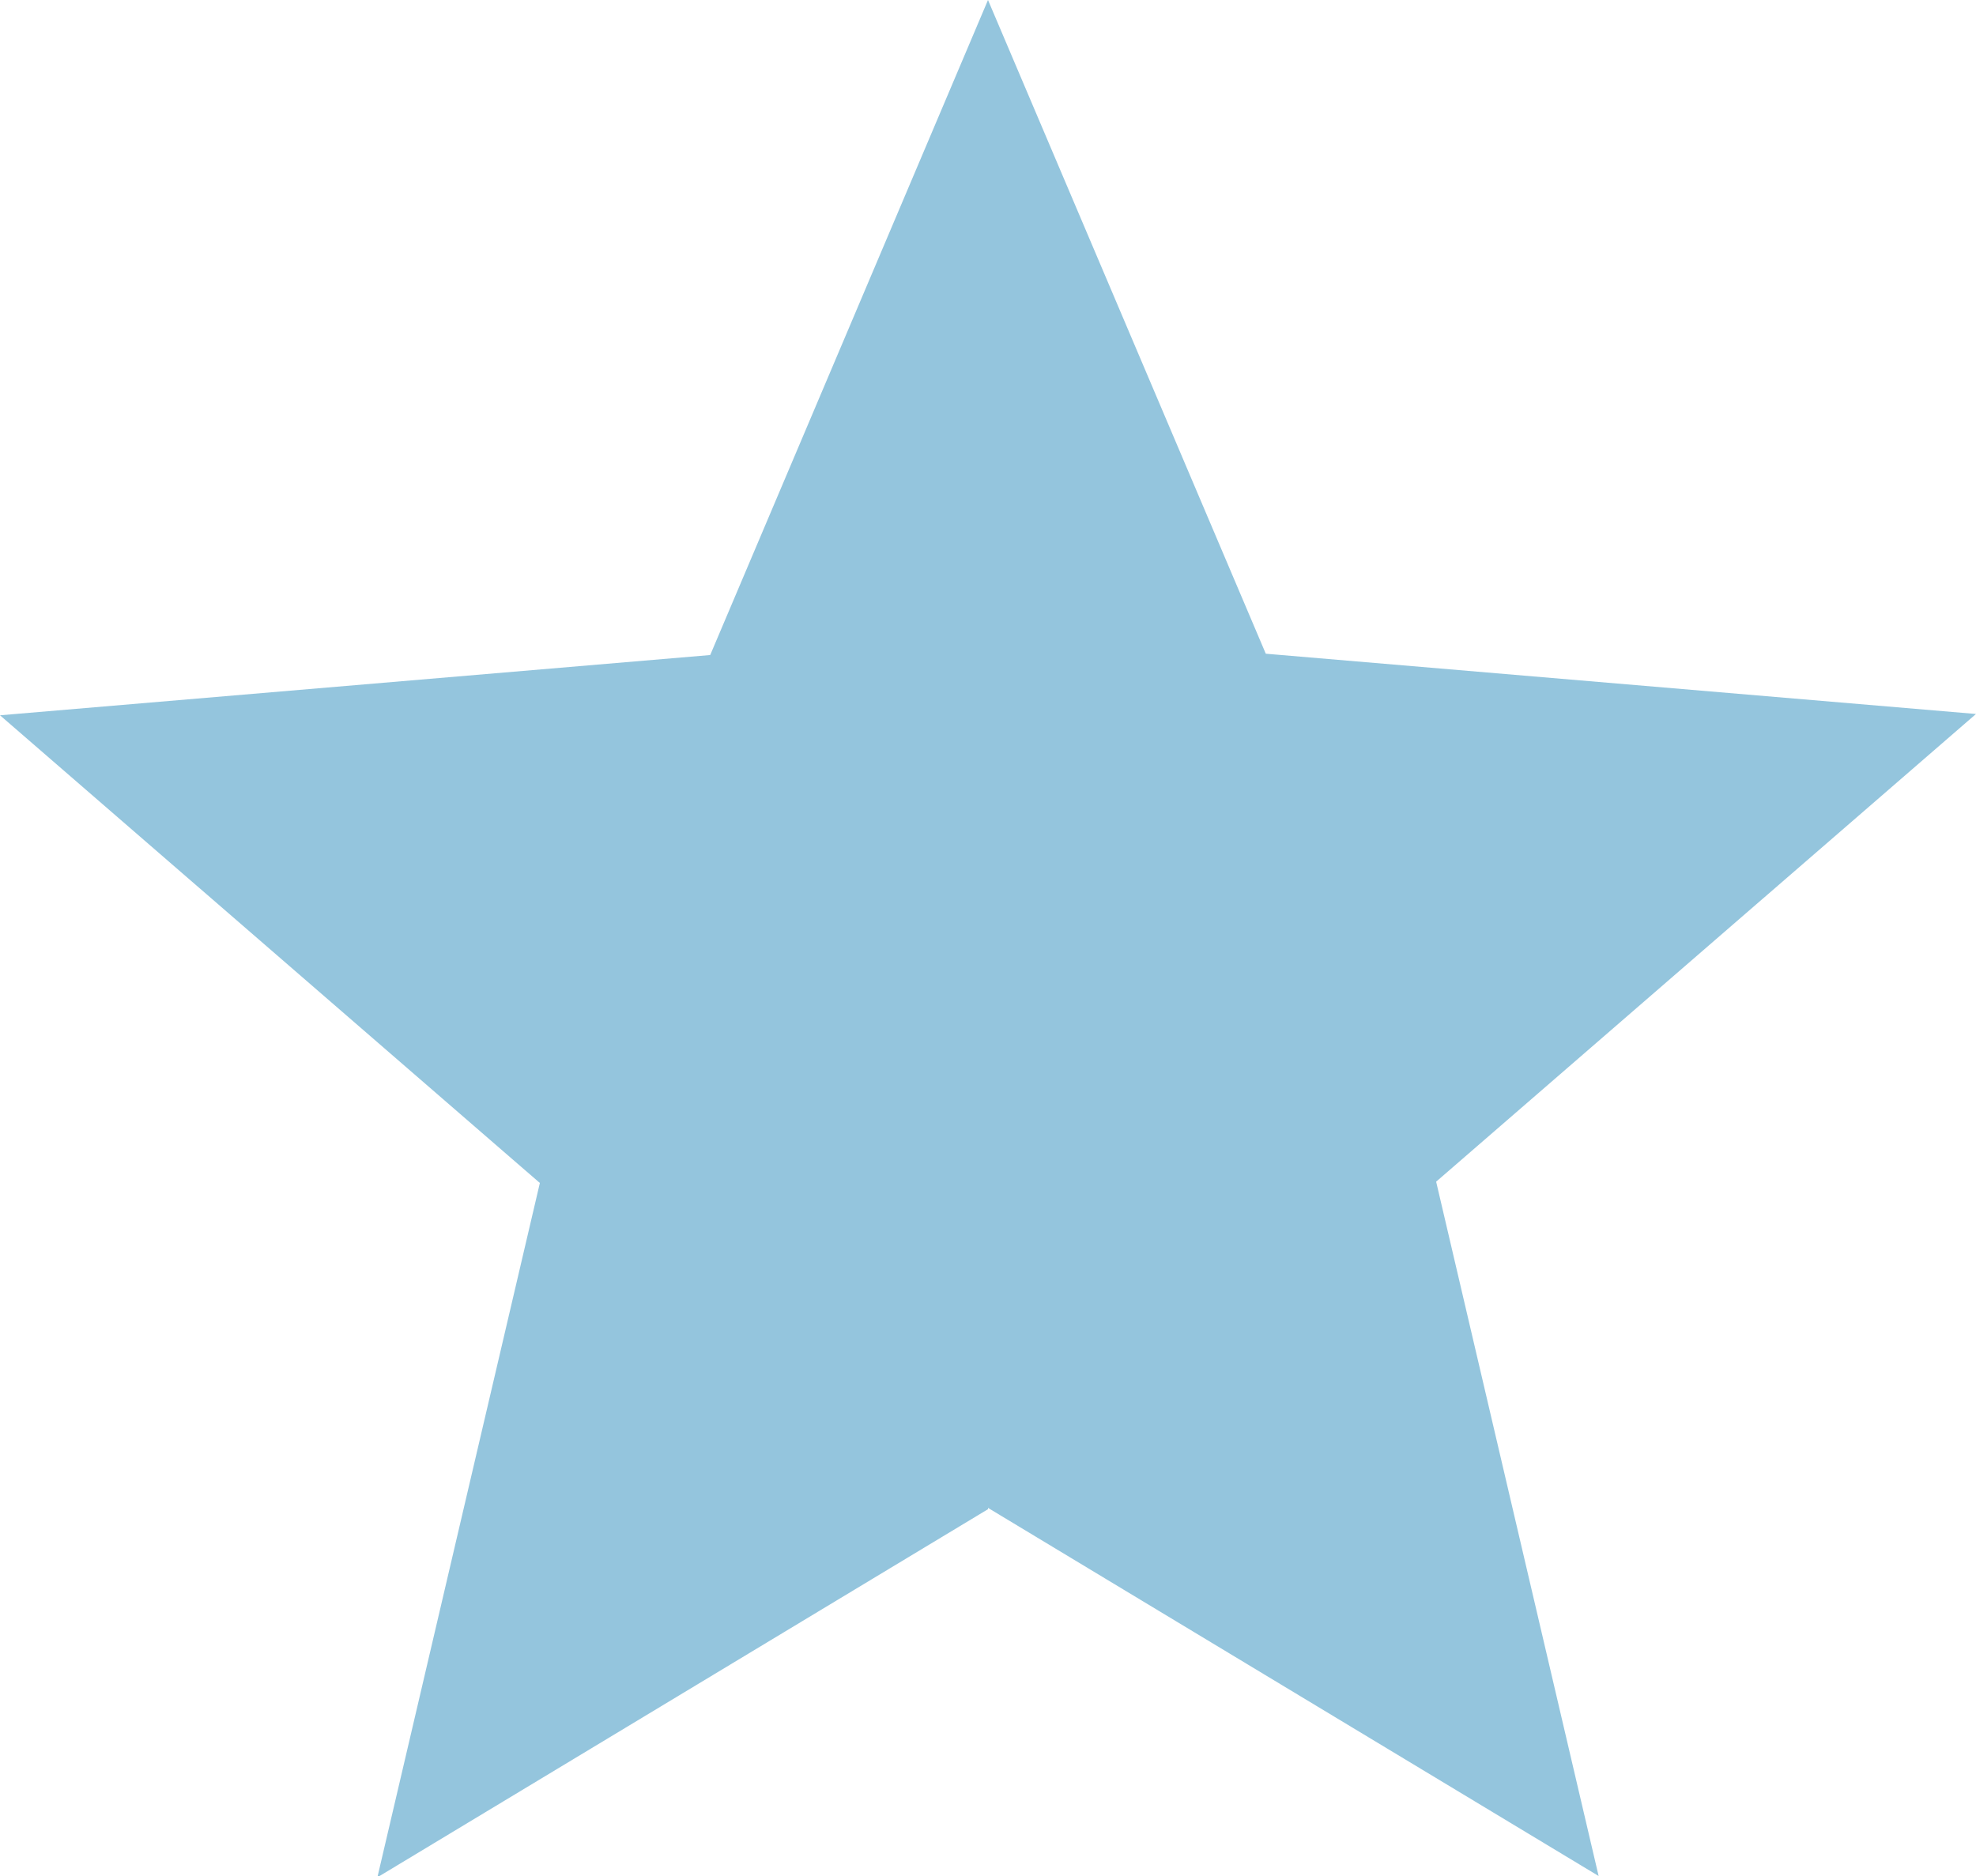 <?xml version="1.0" encoding="UTF-8"?><svg id="Modo_de_isolamento" xmlns="http://www.w3.org/2000/svg" viewBox="0 0 15.08 14.32"><defs><style>.cls-1{fill:#94c5dd;}</style></defs><path class="cls-1" d="m7.54,11.51l4.66,2.81-1.24-5.3,4.12-3.57-5.42-.46L7.54,0l-2.12,5-5.42.46,4.12,3.57-1.24,5.3,4.66-2.81Z"/></svg>